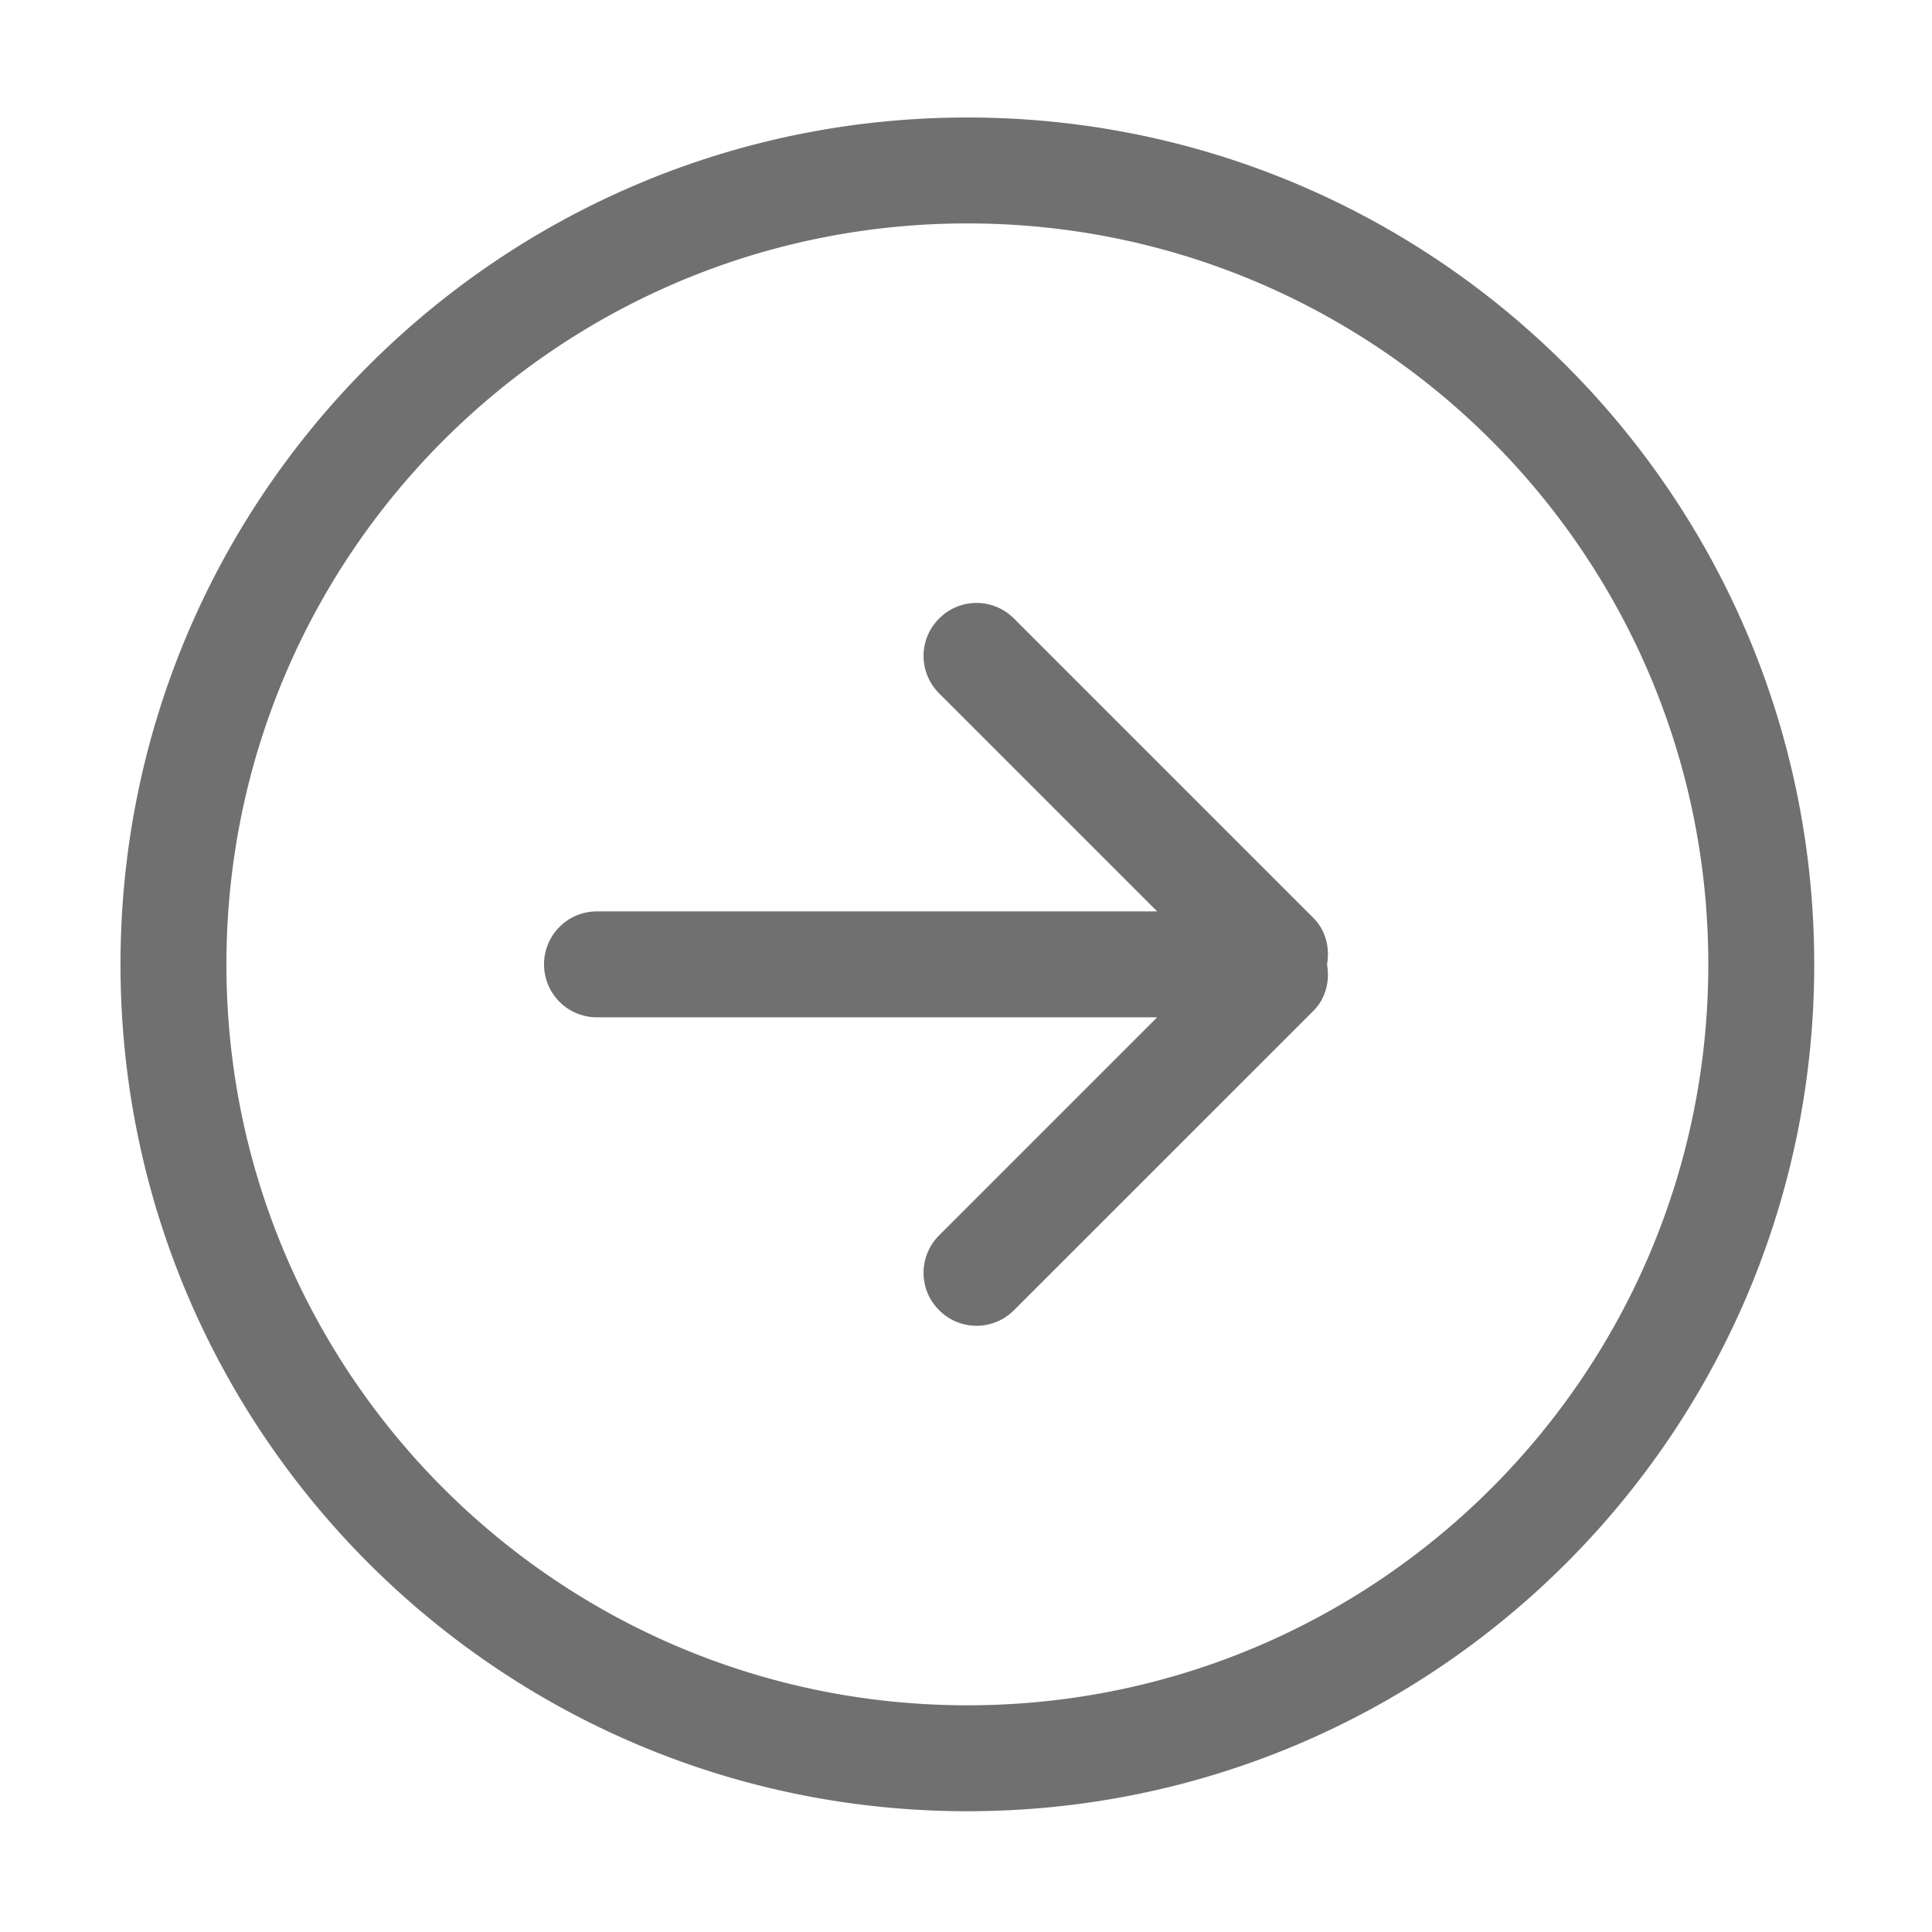<?xml version="1.0" standalone="no"?><!DOCTYPE svg PUBLIC "-//W3C//DTD SVG 1.1//EN" "http://www.w3.org/Graphics/SVG/1.1/DTD/svg11.dtd"><svg t="1721145626576" class="icon" viewBox="0 0 1024 1024" version="1.1" xmlns="http://www.w3.org/2000/svg" p-id="17500" xmlns:xlink="http://www.w3.org/1999/xlink" width="200" height="200"><path d="M512.759 959.986c-247.926 0-448.89-200.964-448.89-448.817 0-247.926 200.964-448.89 448.89-448.89 247.854 0 448.817 200.964 448.817 448.89 0 247.854-200.964 448.817-448.817 448.817z m0-841.569c-216.967 0-392.751 175.784-392.751 392.751 0 216.895 175.784 392.679 392.751 392.679 216.895 0 392.679-175.784 392.679-392.679 0-216.967-175.784-392.751-392.679-392.751z m24.673 576.014c-11.018 11.018-28.719 11.018-39.665 0-11.018-10.946-11.018-28.647 0-39.665l115.564-115.564h-296.948a28.033 28.033 0 0 1-28.033-28.033c0-15.57 12.535-28.105 28.033-28.105h296.948l-115.564-115.564c-11.018-11.018-11.018-28.719 0-39.665 10.946-11.018 28.647-11.018 39.665 0l158.625 158.625c6.755 6.755 8.815 16.003 7.297 24.746 1.517 8.634-0.542 17.882-7.297 24.637l-158.625 158.589z" fill="#707070" p-id="17501"></path></svg>